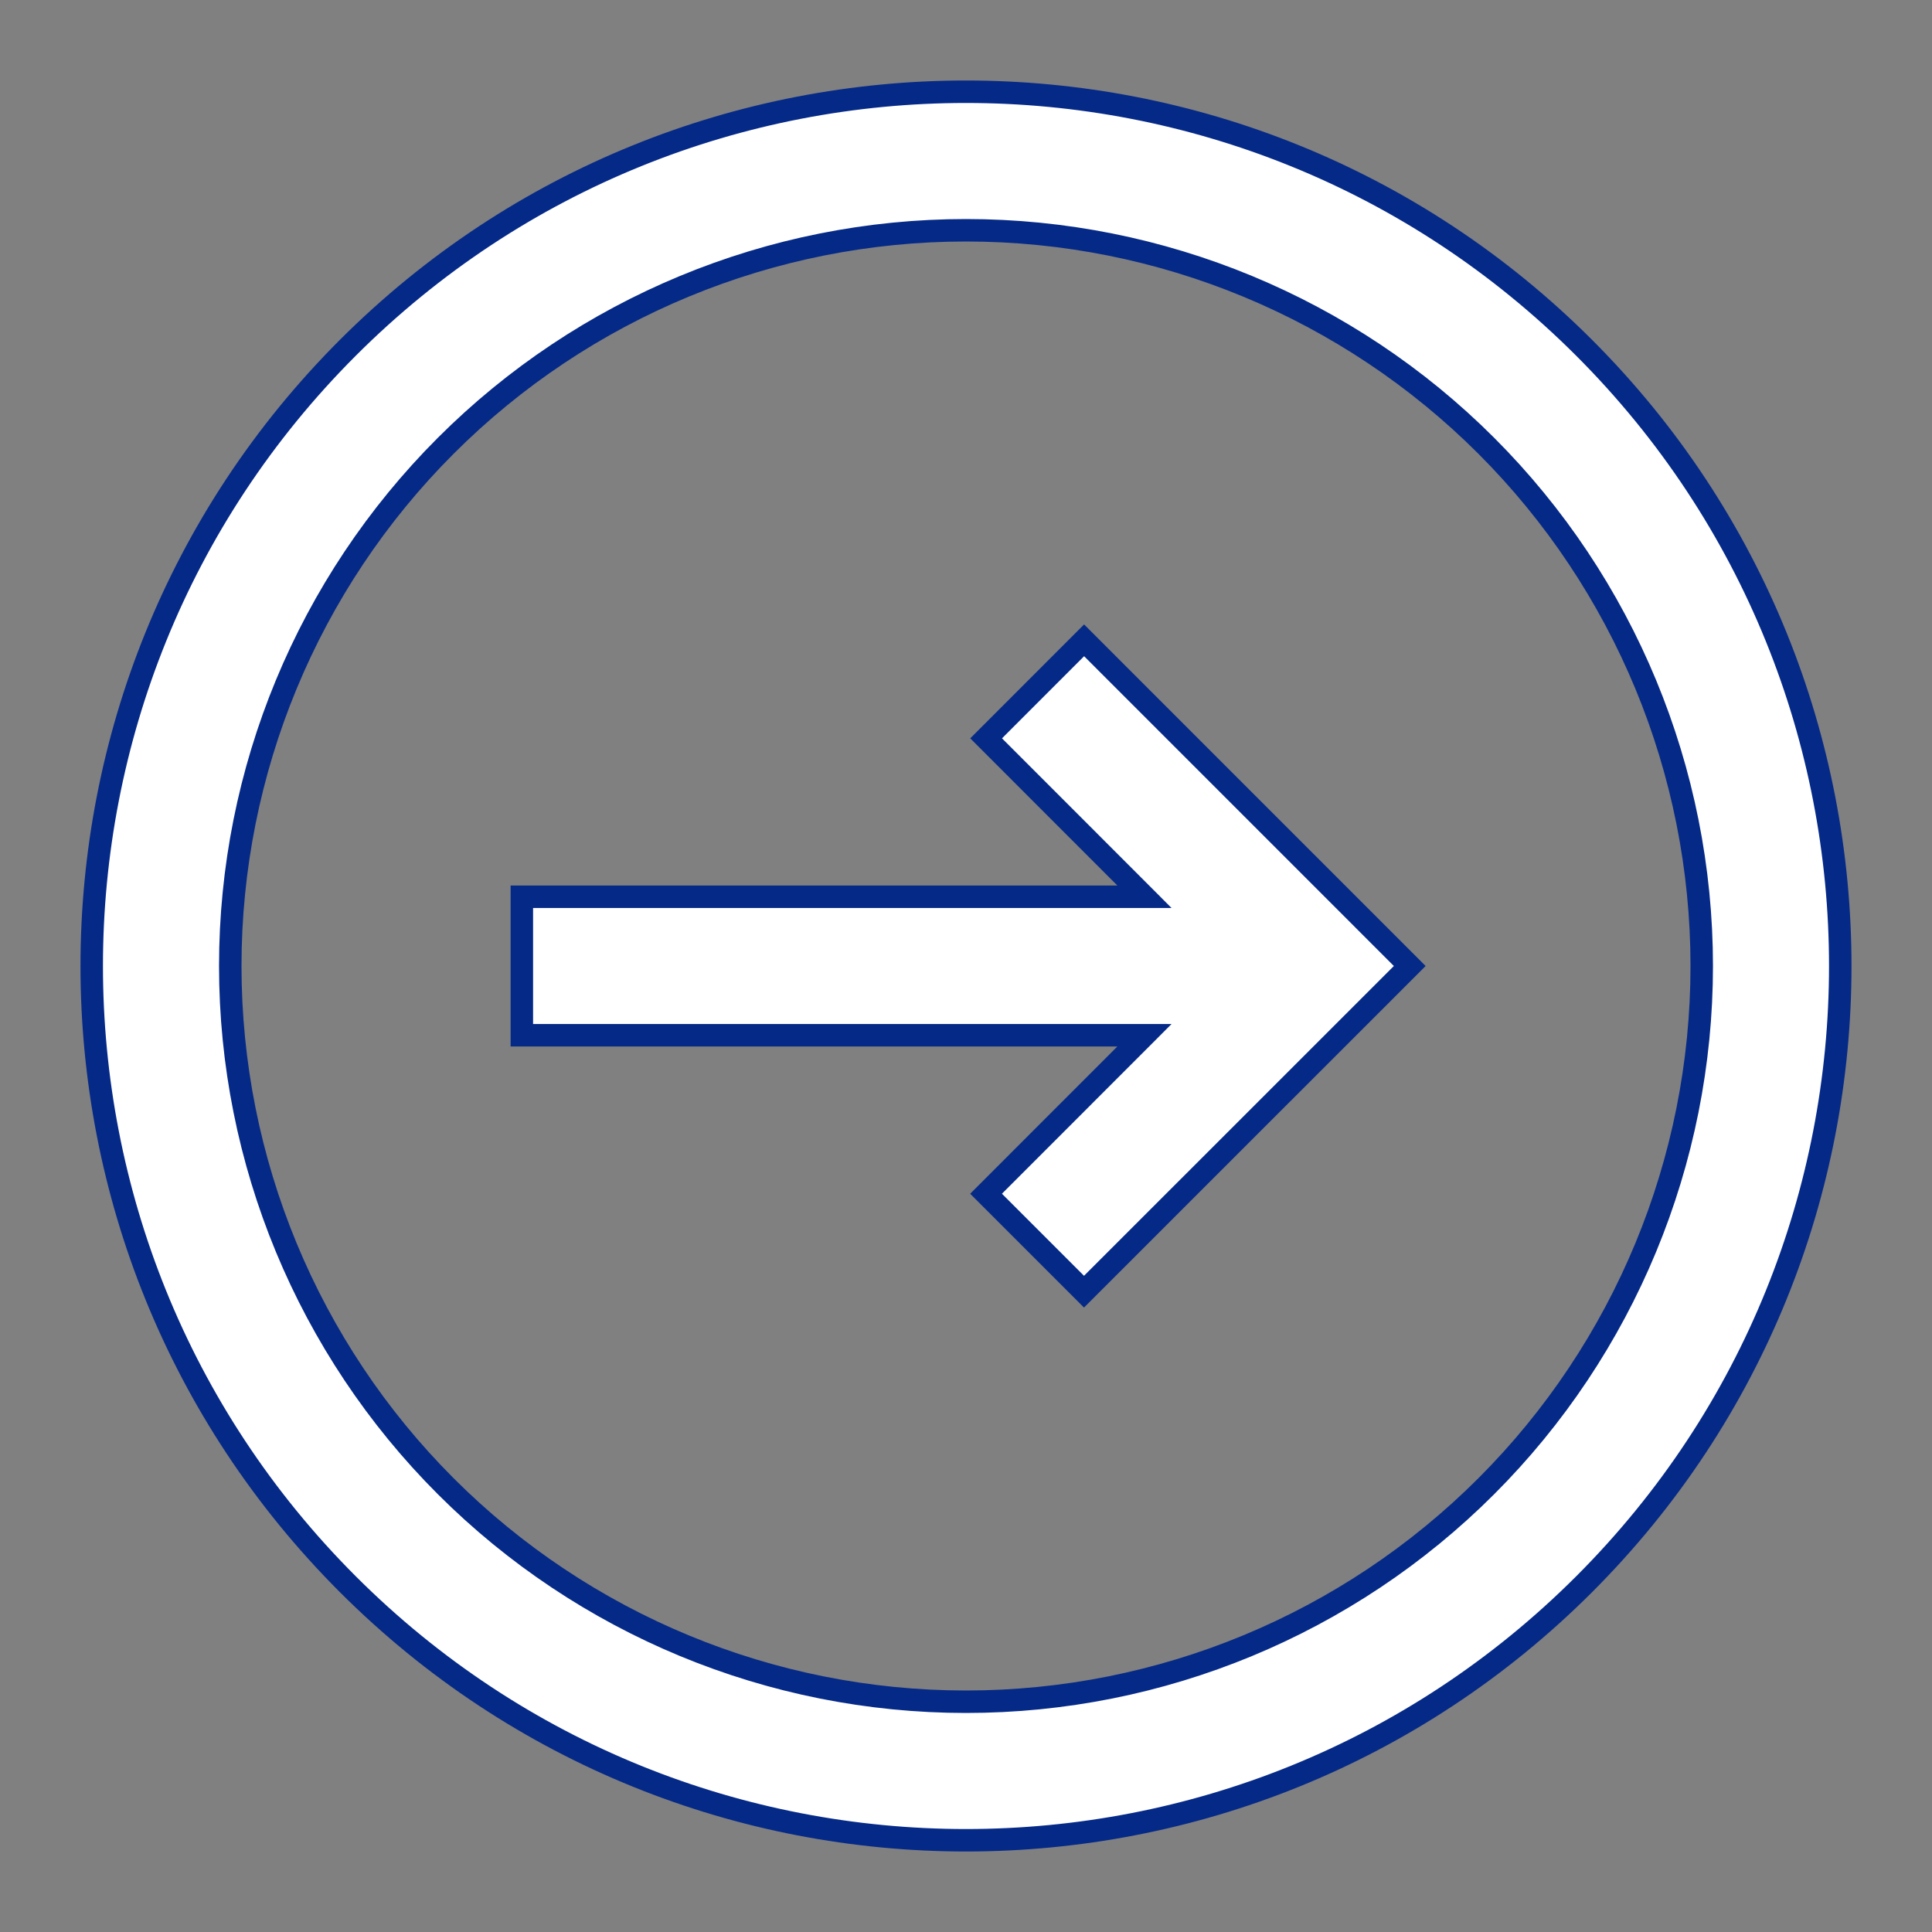 <svg width="86" height="86" viewBox="0 0 86 86" fill="none" xmlns="http://www.w3.org/2000/svg">
<rect x="0" y="0" width="86" height="86" fill="#808080" stroke="none"/>
<g clip-path="url(#clip0_81_1947)">
<path d="M49.736 46.083L23.229 46.083L23.229 39.917L49.736 39.917L50.943 39.917L50.09 39.063L43.896 32.866L48.257 28.503L62.753 43L48.253 57.497L43.893 53.137L50.09 46.937L50.943 46.083L49.736 46.083Z" fill="white" stroke="#052987"/>
<path d="M70.517 15.483C85.716 30.681 85.716 55.319 70.517 70.518C55.319 85.716 30.681 85.716 15.482 70.518C0.283 55.319 0.283 30.681 15.482 15.482C30.681 0.284 55.319 0.284 70.517 15.483ZM66.158 66.158C72.3 60.016 75.75 51.686 75.75 43C75.75 34.314 72.3 25.984 66.158 19.842C60.016 13.7 51.686 10.25 43 10.25C34.314 10.25 25.984 13.7 19.842 19.842C13.7 25.984 10.25 34.314 10.25 43C10.25 51.686 13.7 60.016 19.842 66.158C25.984 72.3 34.314 75.75 43 75.75C51.686 75.75 60.016 72.3 66.158 66.158Z" fill="white" stroke="#052987"/>
</g>
<defs>
<clipPath id="clip0_81_1947">
<rect width="86" height="86" fill="white" transform="translate(0 86) rotate(-90)"/>
</clipPath>
</defs>
</svg>
